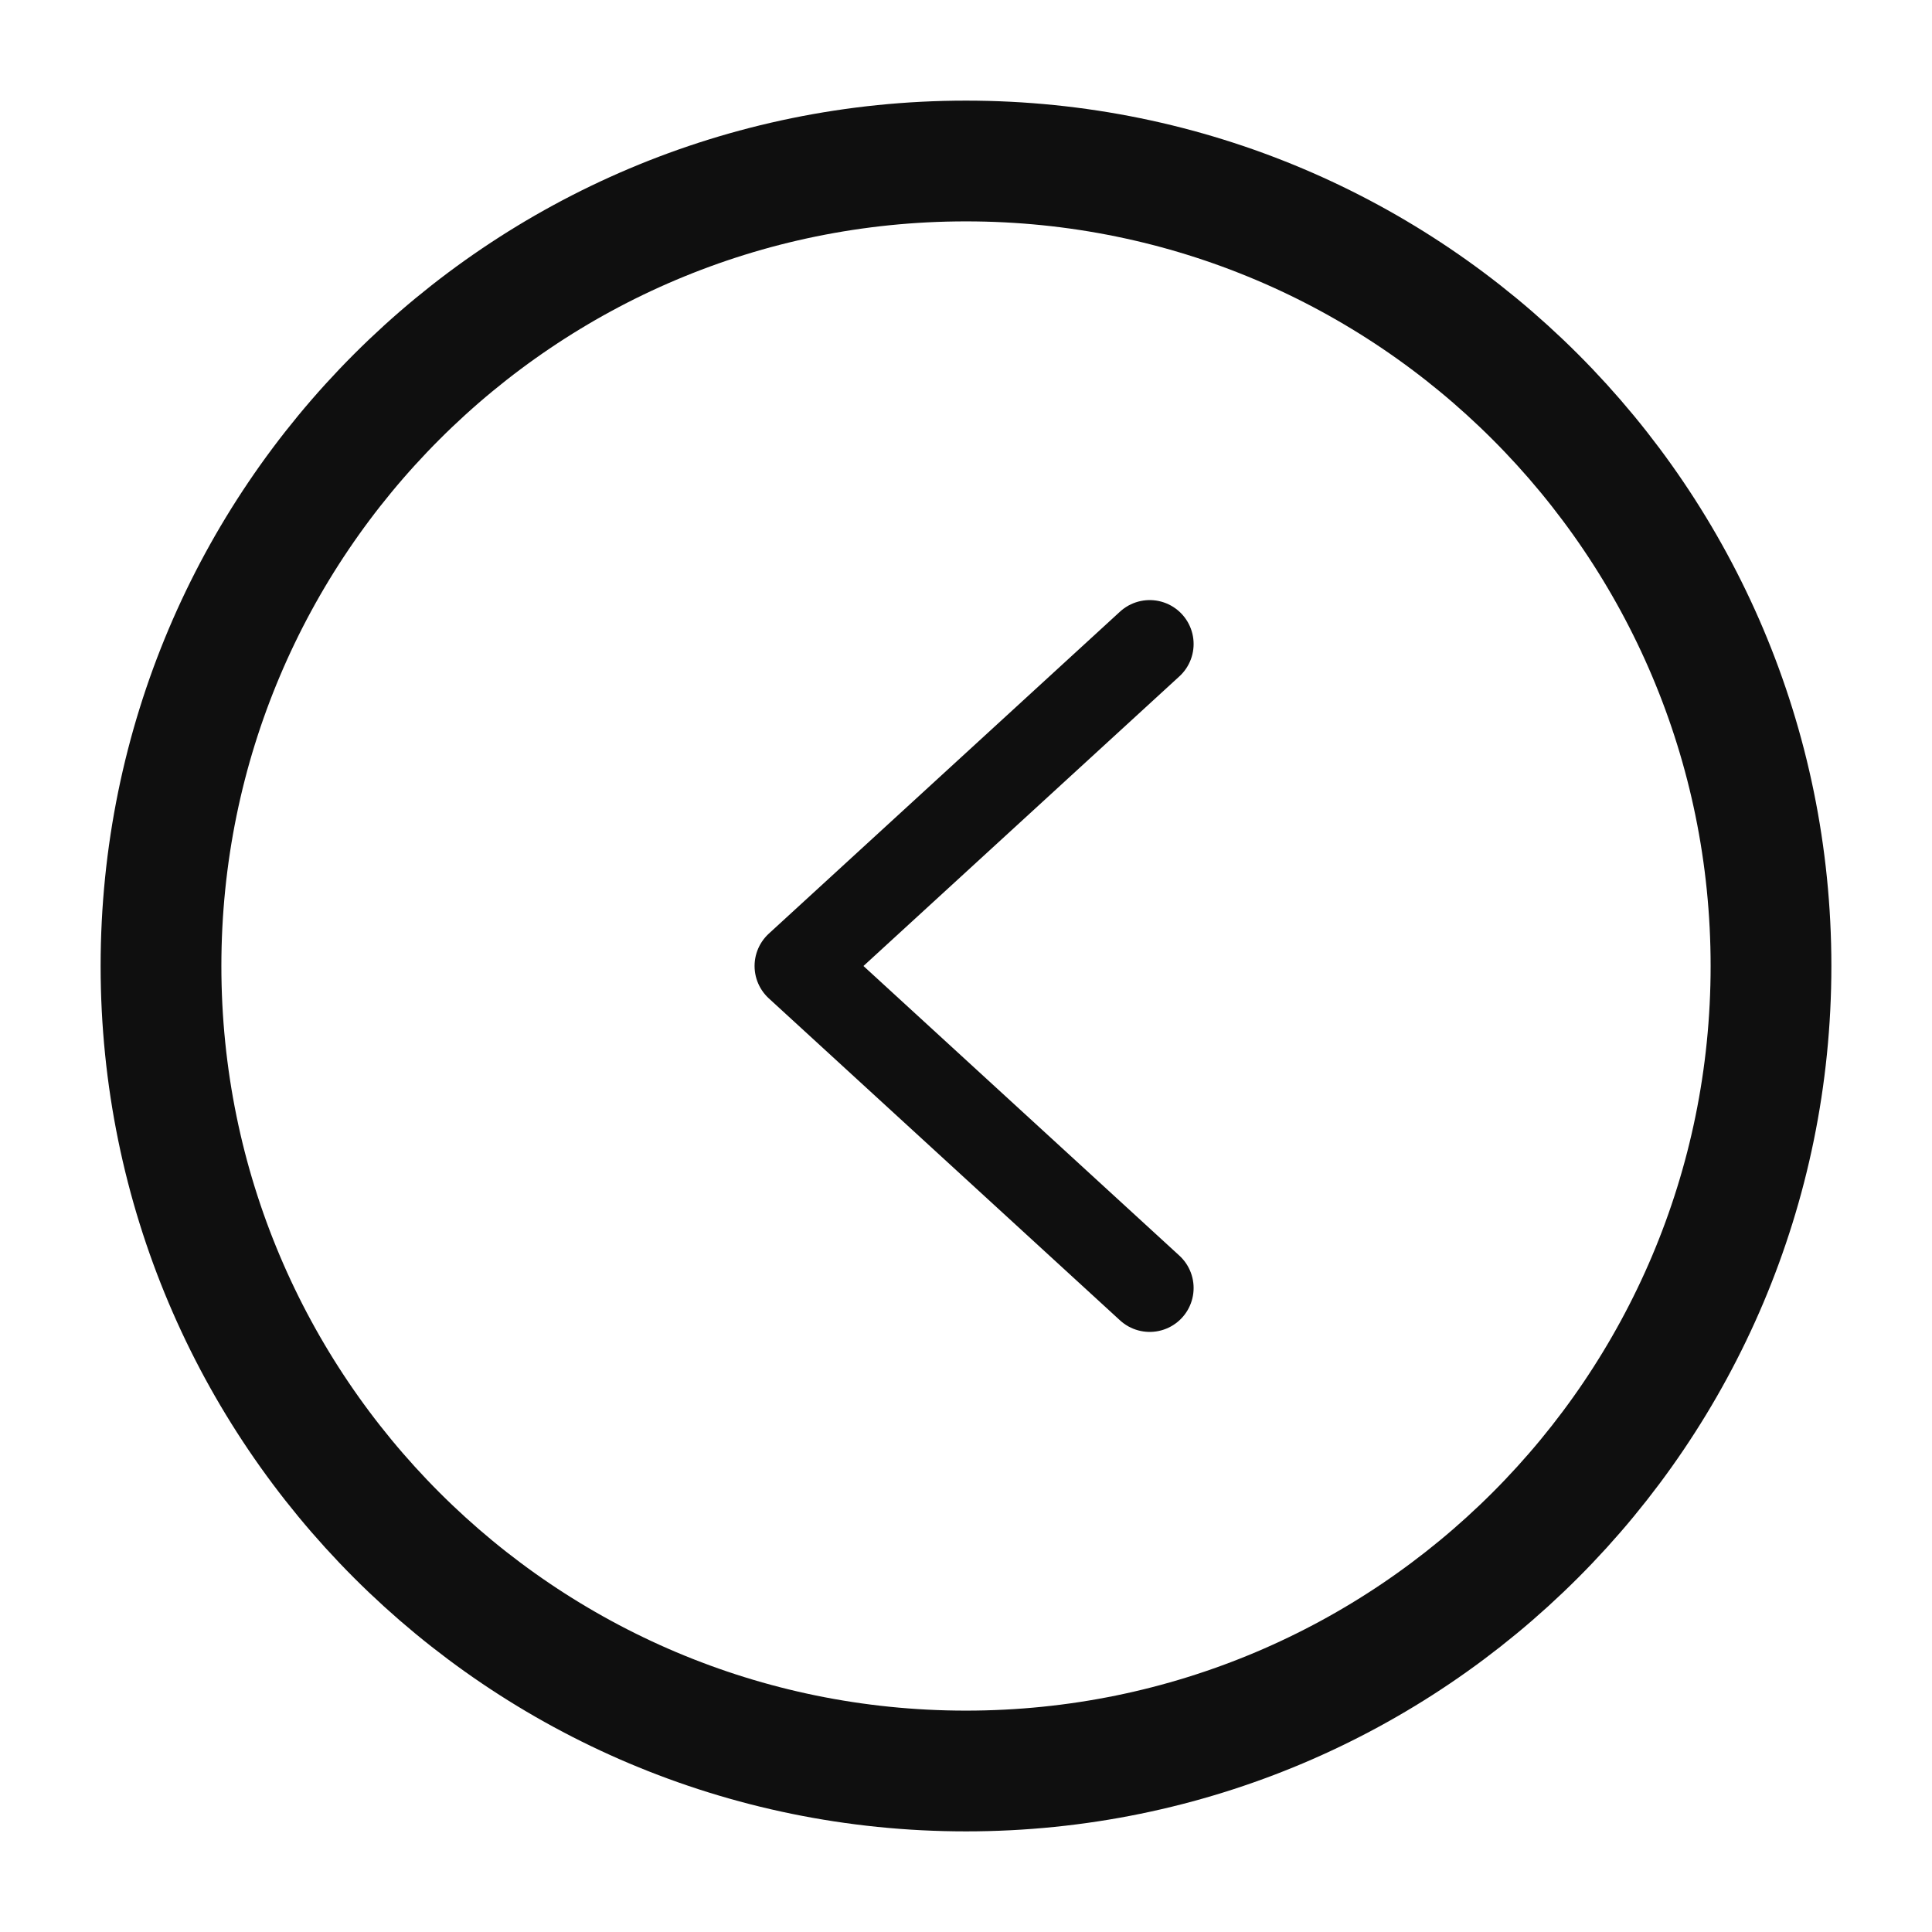 <svg width="24" height="24" viewBox="0 0 24 24" fill="none" xmlns="http://www.w3.org/2000/svg">
<path d="M12 2C6.477 2 2 6.477 2 12C2 17.523 6.477 22 12 22C17.523 22 22 17.523 22 12C22 6.477 17.523 2 12 2Z" stroke="#0F0F0F" stroke-width="1.5" stroke-linecap="round" stroke-linejoin="round"/>
<path d="M14.282 8L9.919 12L14.282 16" stroke="#0F0F0F" stroke-width="1.091" stroke-linecap="round" stroke-linejoin="round"/>
</svg>
